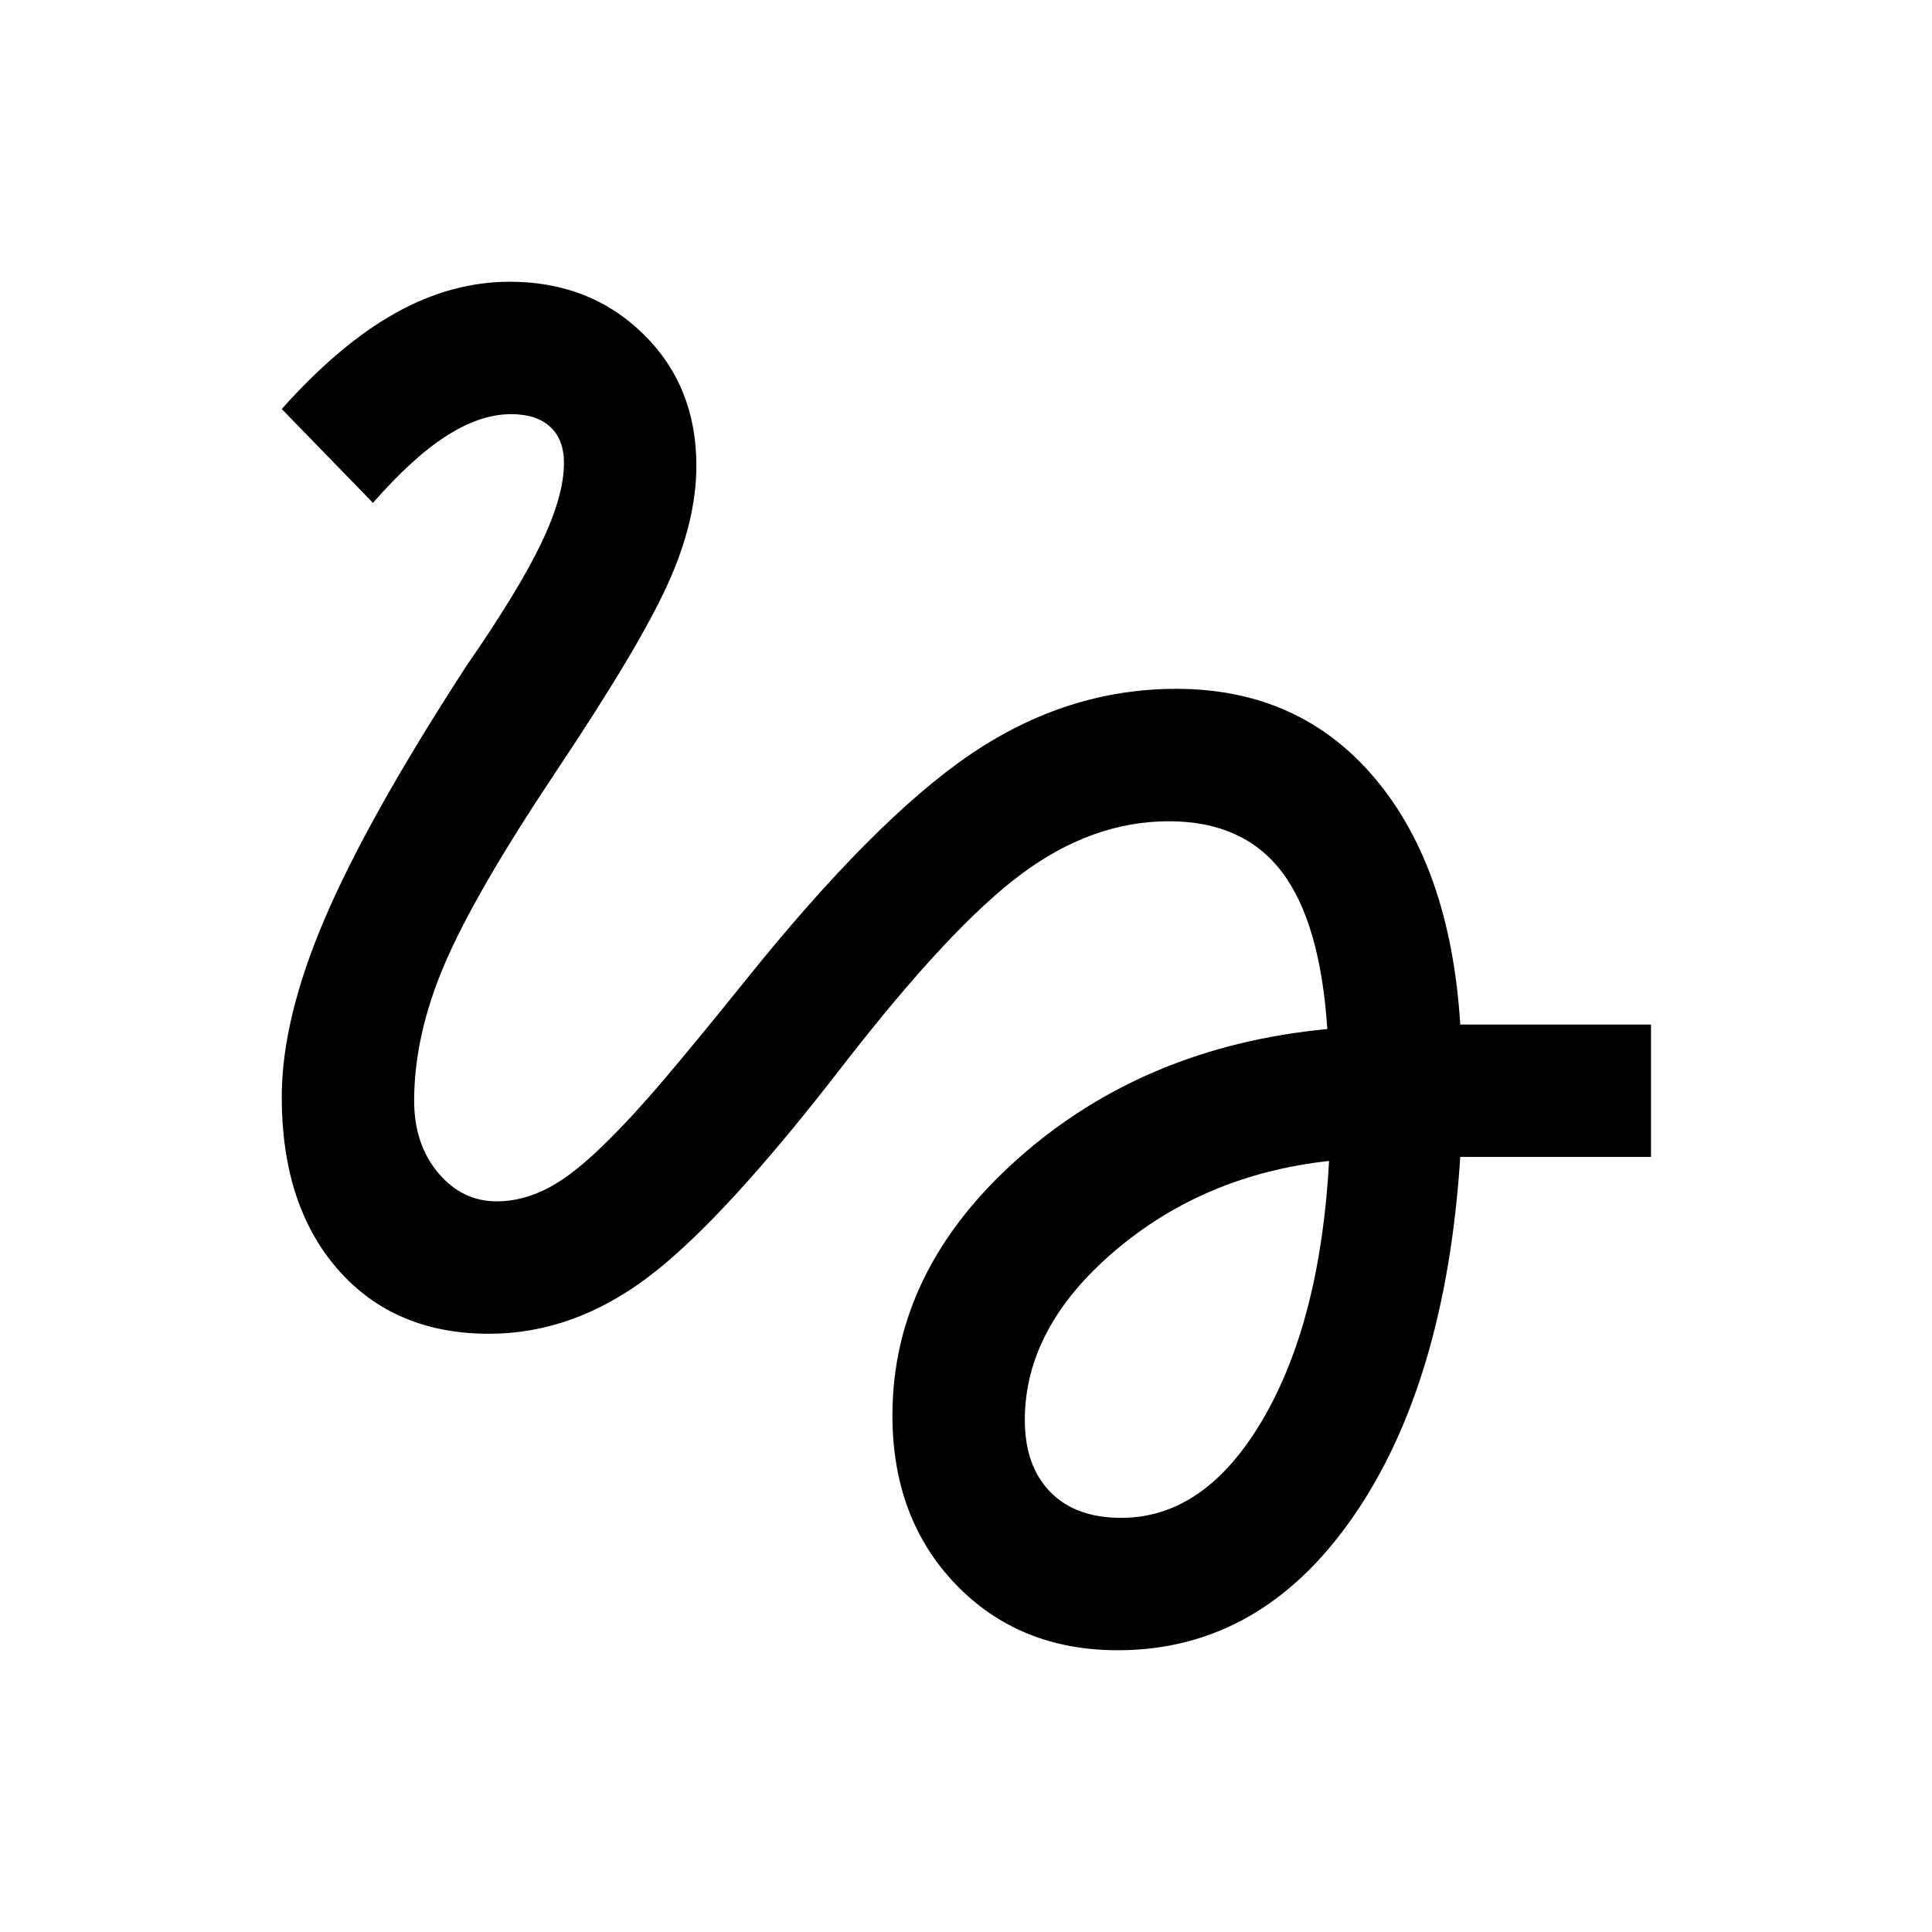 <svg xmlns="http://www.w3.org/2000/svg" height="40" viewBox="0 -960 960 960" width="40"><path d="M555.46-140q-49.08 0-80.55-32.74-31.47-32.75-31.47-83.98 0-72.15 62.57-127.72 62.58-55.56 153.53-64.23-3.51-53.02-22.63-78.14-19.12-25.11-56.14-25.11-37.87 0-73.1 26.11-35.23 26.12-88.52 94.84-59.33 76.94-96.8 105.33-37.48 28.38-79.35 28.38-47.08 0-75.04-31.88Q140-361.03 140-414.92q0-38.82 21.57-89.09 21.56-50.27 70.33-125.3 25.84-37.36 37.09-60.86 11.24-23.5 11.24-39.78 0-11.59-6.79-17.92-6.8-6.34-19.47-6.34-15.28 0-32.15 10.81-16.87 10.81-36.49 33.27L140-756.77q28.62-32.08 56.45-47.65Q224.28-820 253.31-820q39.77 0 66.24 25.87 26.48 25.87 26.48 65.52 0 27.48-14.22 58.85-14.22 31.38-55.58 93.22-40.23 60.28-55.33 95.66-15.11 35.37-15.11 67.8 0 21.62 11.9 35.82 11.9 14.21 29.11 14.21 13.05 0 25.96-6.82t29.6-23.62q13-12.84 28.91-31.66t38.11-46.39q64.88-81.05 112.83-113.61 47.94-32.57 102.25-32.57 61.39 0 98.85 44.62 37.46 44.61 42.28 122.18h94.79v65.79h-94.79q-7.23 112.33-53.18 178.73Q626.46-140 555.46-140Zm1.64-65.79q41.77 0 70.39-48.95 28.61-48.95 32.92-128.39-62.03 6.8-106.6 44.81-44.58 38.01-44.58 83.91 0 22.72 12.56 35.67 12.57 12.95 35.31 12.95Z"/></svg>